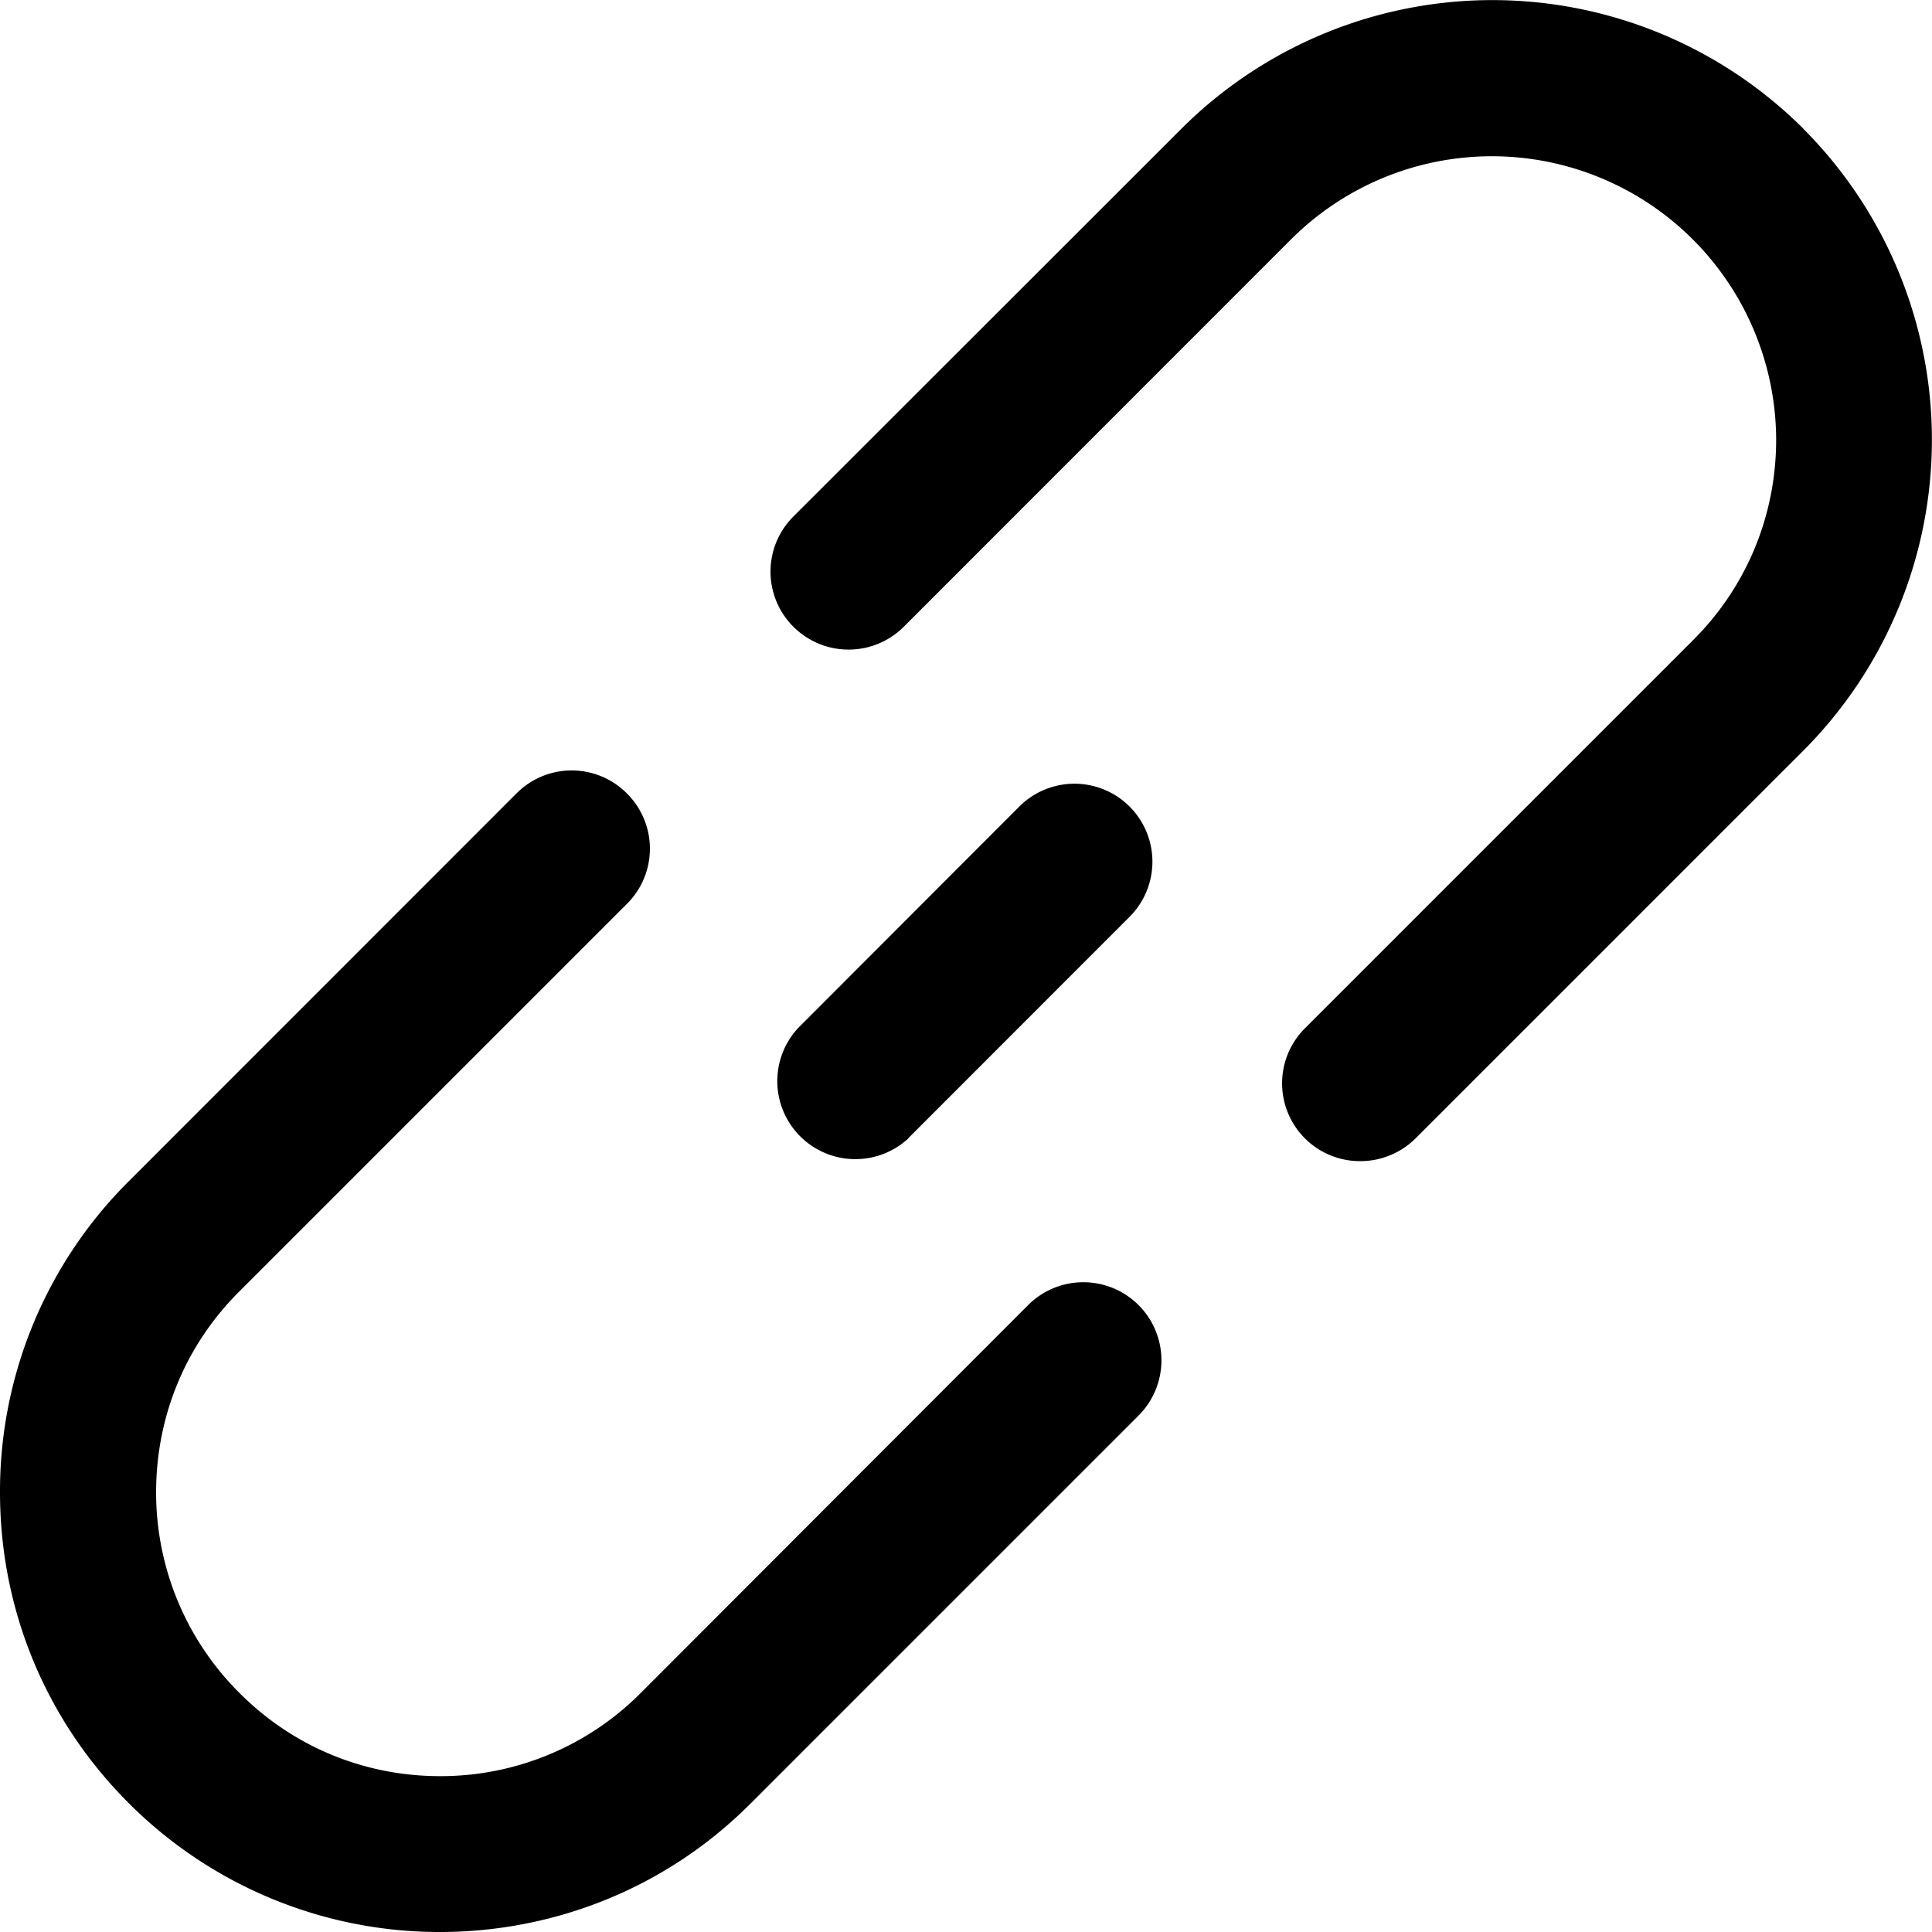 <?xml version="1.0" standalone="no"?><!DOCTYPE svg PUBLIC "-//W3C//DTD SVG 1.1//EN" "http://www.w3.org/Graphics/SVG/1.1/DTD/svg11.dtd"><svg t="1547707242819" class="icon" style="" viewBox="0 0 1024 1024" version="1.1" xmlns="http://www.w3.org/2000/svg" p-id="3721" xmlns:xlink="http://www.w3.org/1999/xlink" width="200" height="200"><defs><style type="text/css"></style></defs><path d="M544.906 691.746l-205.278 205.551a149.504 149.504 0 0 1-106.359 44.1c-40.277 0-77.961-15.633-106.359-44.1a149.845 149.845 0 0 1-44.169-106.359c0-40.209 15.565-78.029 44.032-106.359l205.483-205.483a41.233 41.233 0 0 0 0-58.573 41.233 41.233 0 0 0-58.505 0L68.268 626.074a231.697 231.697 0 0 0-68.267 164.864c0 62.191 24.235 120.832 68.267 164.796 43.691 43.759 103.083 68.335 164.864 68.267 59.733 0 119.467-22.665 164.864-68.267l205.483-205.483a41.37 41.37 0 0 0-58.573-58.505zM955.871 68.267a233.335 233.335 0 0 0-329.728 0L420.524 273.749a41.233 41.233 0 0 0 0 58.436 41.37 41.37 0 0 0 58.505 0l205.414-205.483a150.665 150.665 0 0 1 256.956 106.291c0 40.277-15.701 78.097-44.1 106.359l-205.551 205.551a41.233 41.233 0 0 0 29.355 70.519c10.923 0 21.436-4.369 29.218-12.083l205.483-205.483a233.335 233.335 0 0 0-0.068-329.66zM481.554 603.136L598.7 485.922a41.233 41.233 0 1 0-58.436-58.436L423.118 544.768a41.37 41.37 0 0 0 58.436 58.505v-0.068z" p-id="3722"></path></svg>